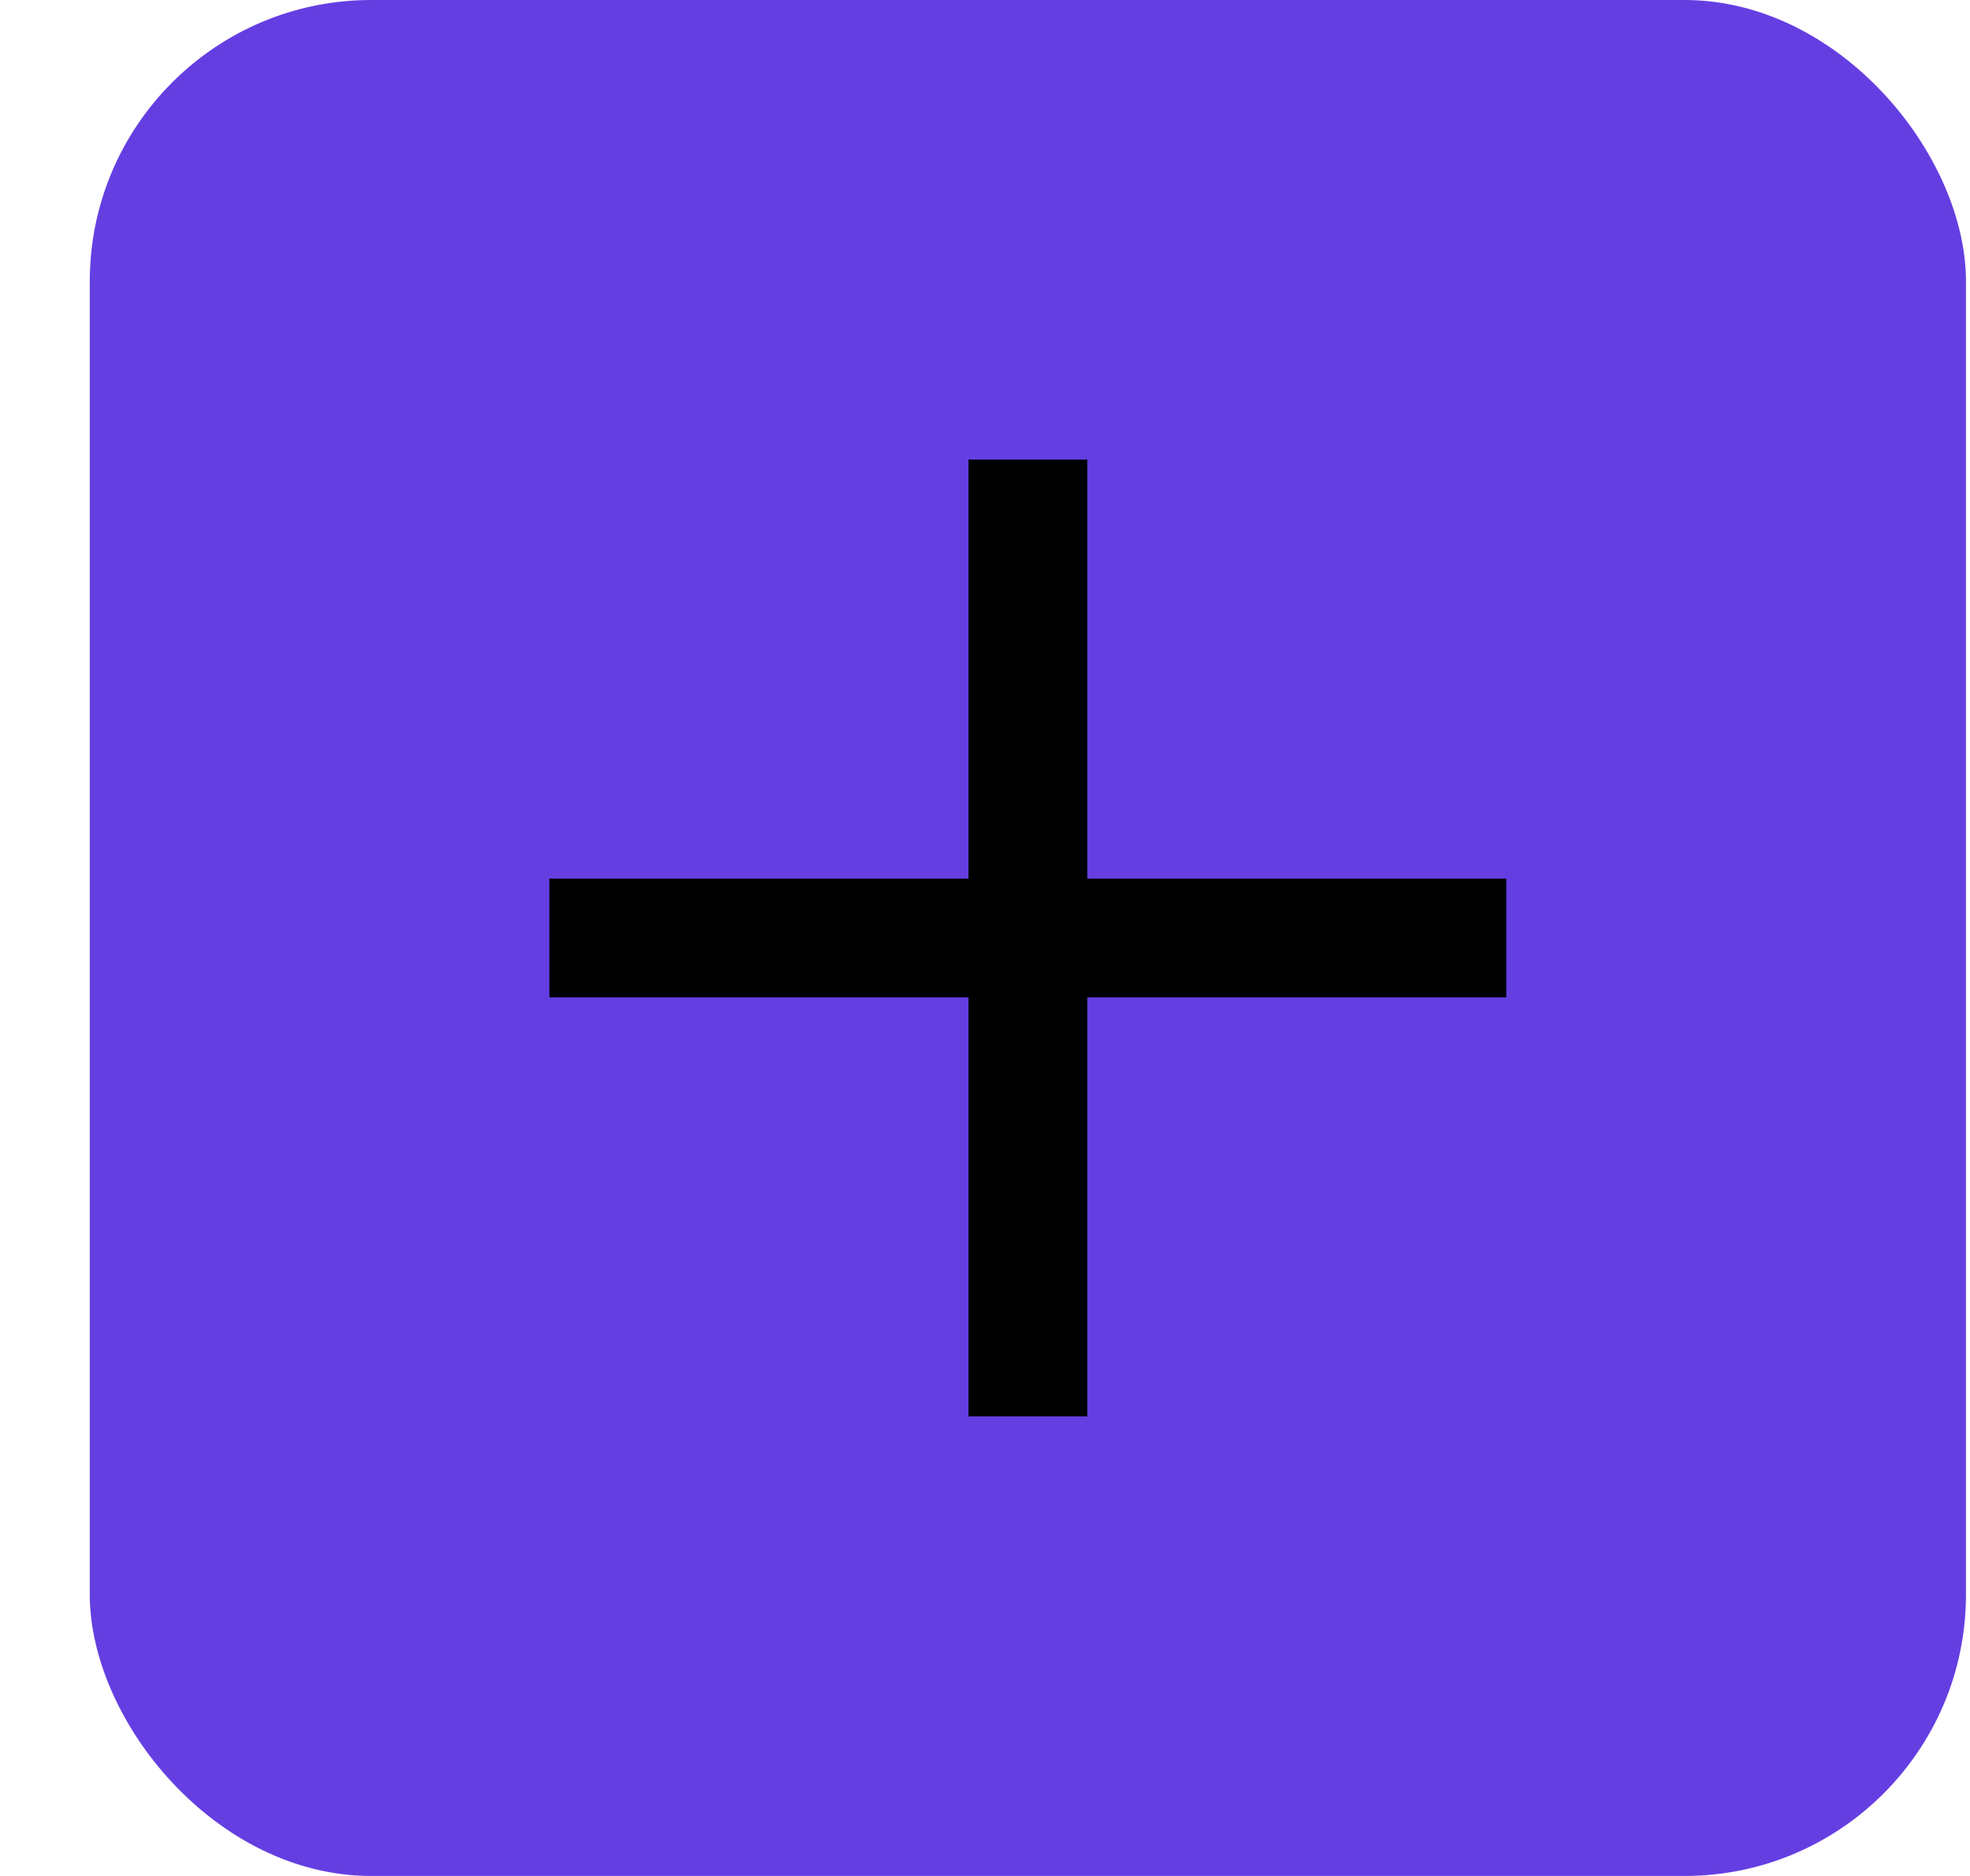 <svg width="21" height="20" viewBox="0 0 21 20" fill="none" xmlns="http://www.w3.org/2000/svg">
<rect x="0.957" width="20" height="20" rx="3" fill="#653EE2"/>
<path d="M15.957 10.583H16.007V10.533V9.467V9.417H15.957H11.54V5V4.95H11.49H10.424H10.374V5V9.417H5.957H5.907V9.467V10.533V10.583H5.957H10.374V15V15.05H10.424H11.49H11.54V15V10.583H15.957Z" fill="black" stroke="black" stroke-width="0.1"/>
</svg>
